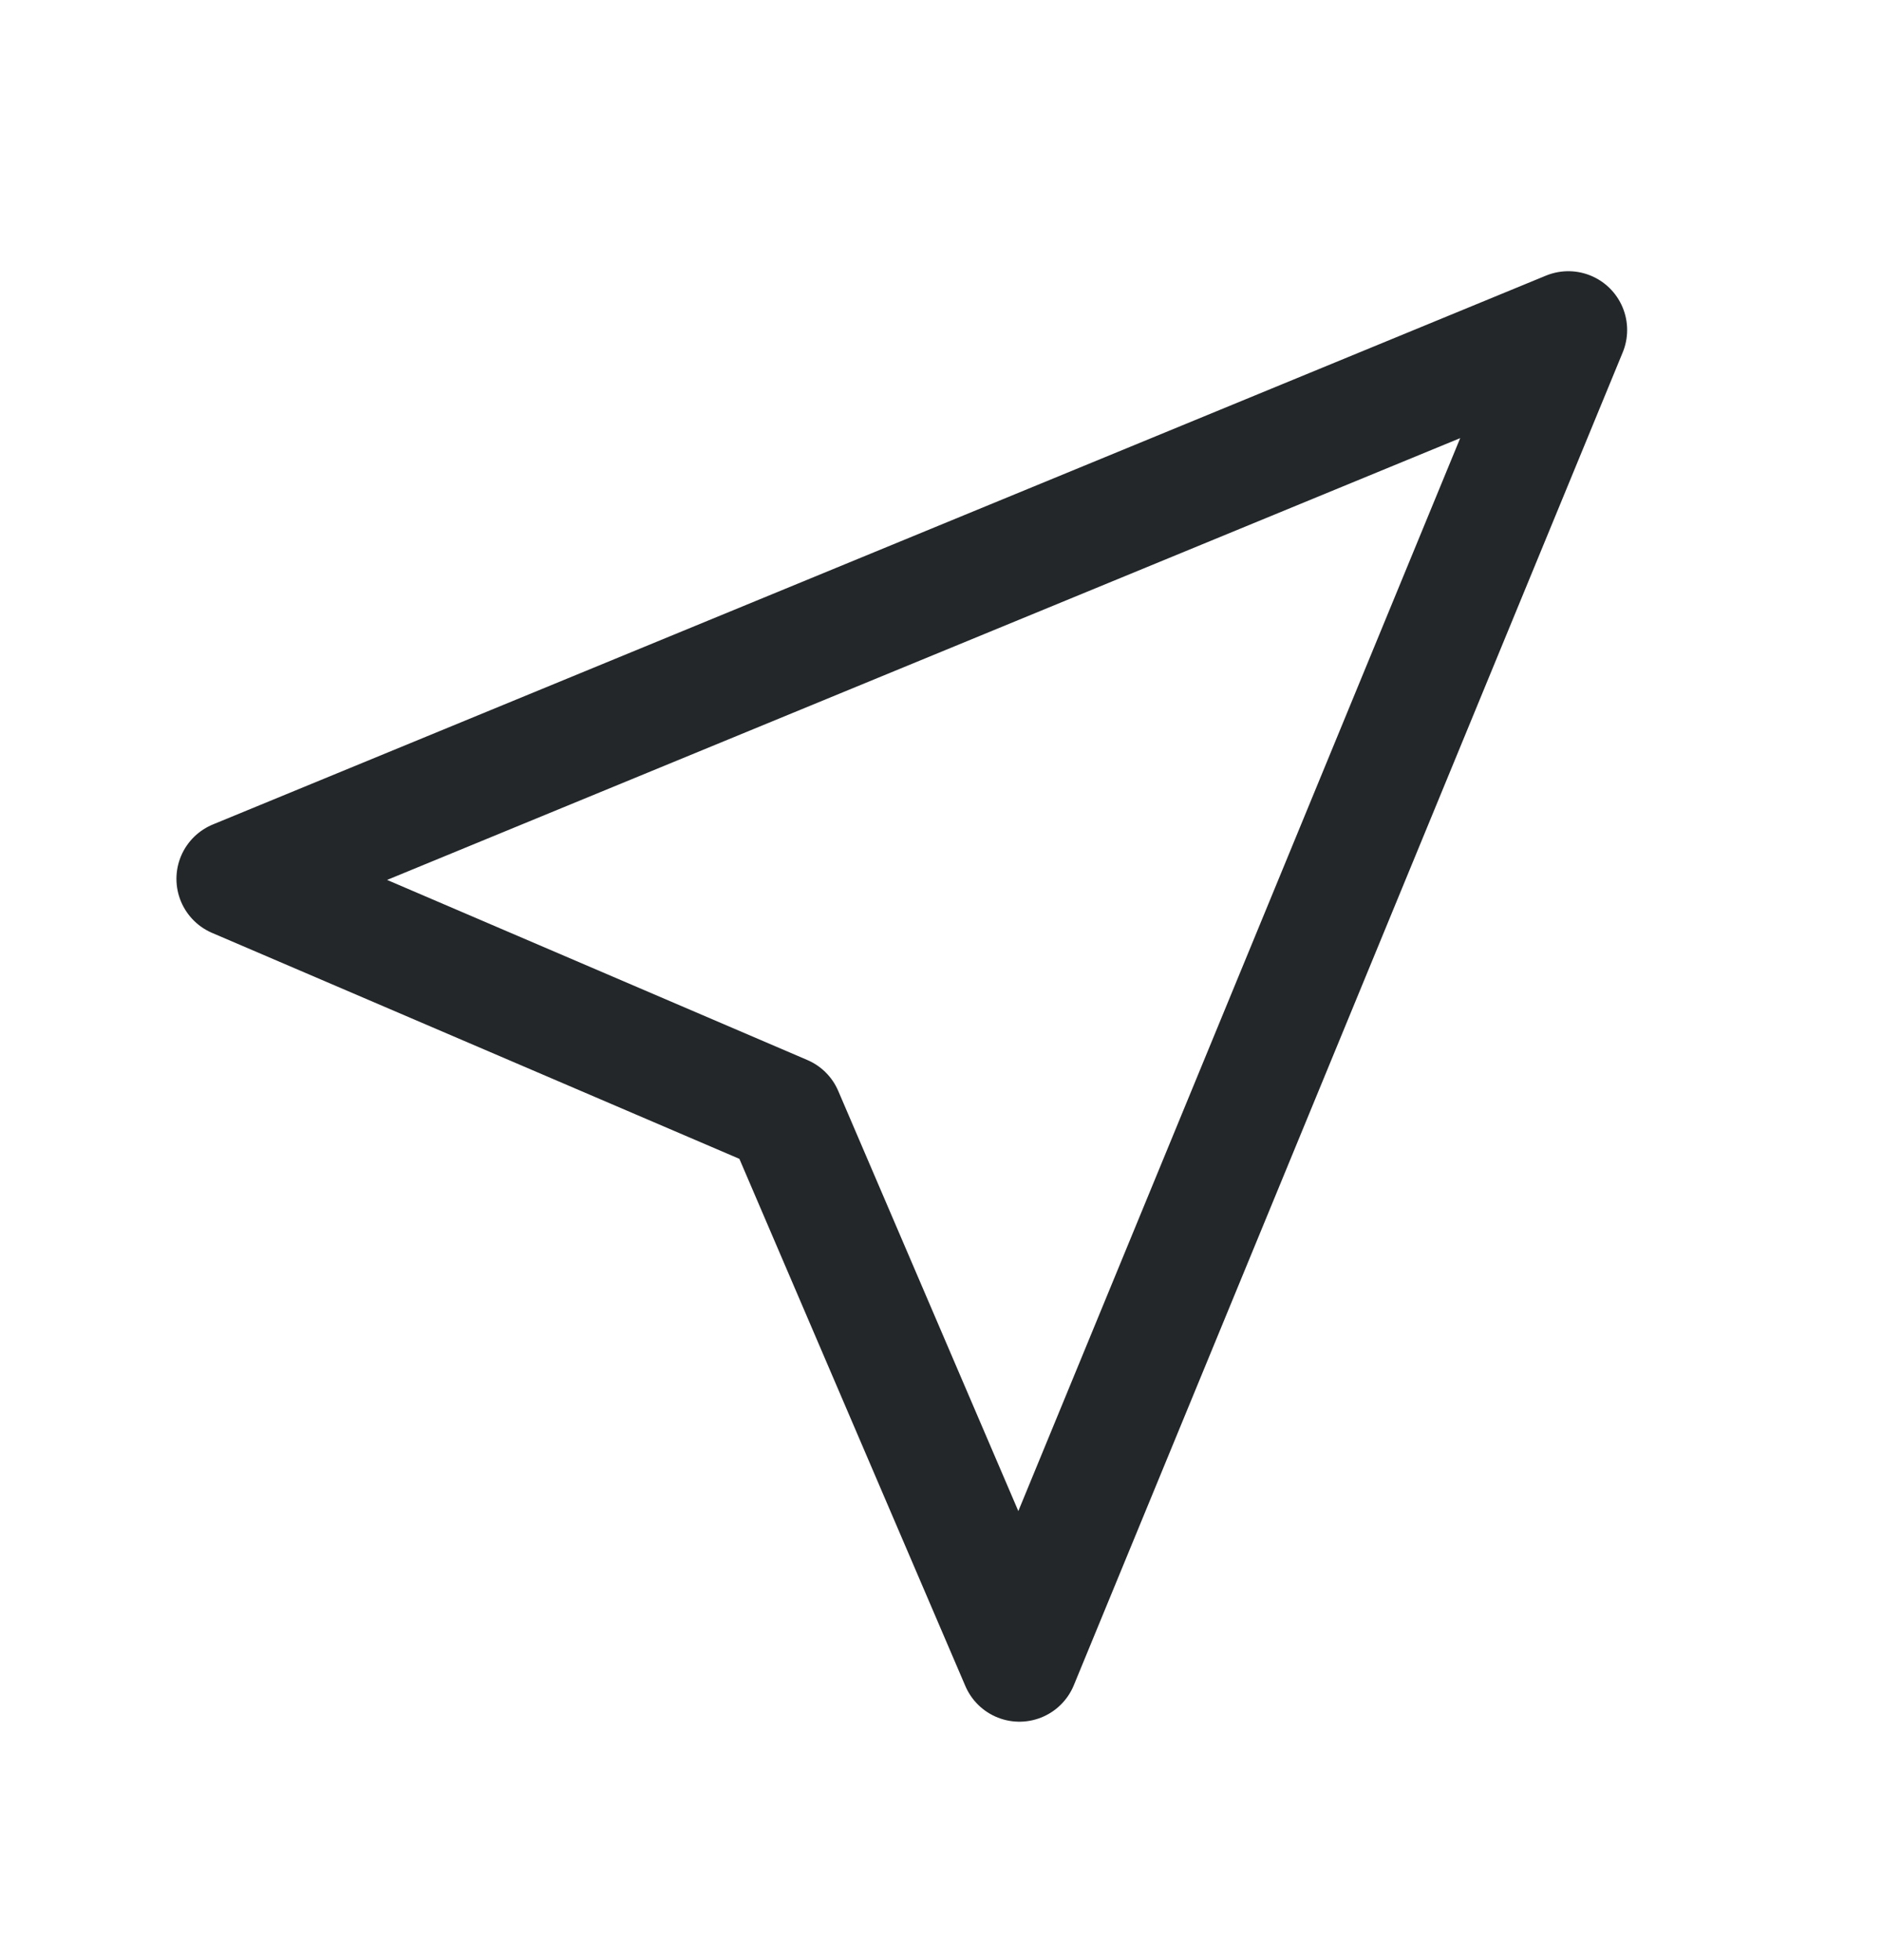 <svg width="24" height="25" viewBox="0 0 24 25" fill="none" xmlns="http://www.w3.org/2000/svg">
    <path d="M20 4.209L3 11.209L10 14.209L13 21.209L20 4.209Z" stroke="#23272A" stroke-width="1.5" stroke-linejoin="round"/>
</svg>
